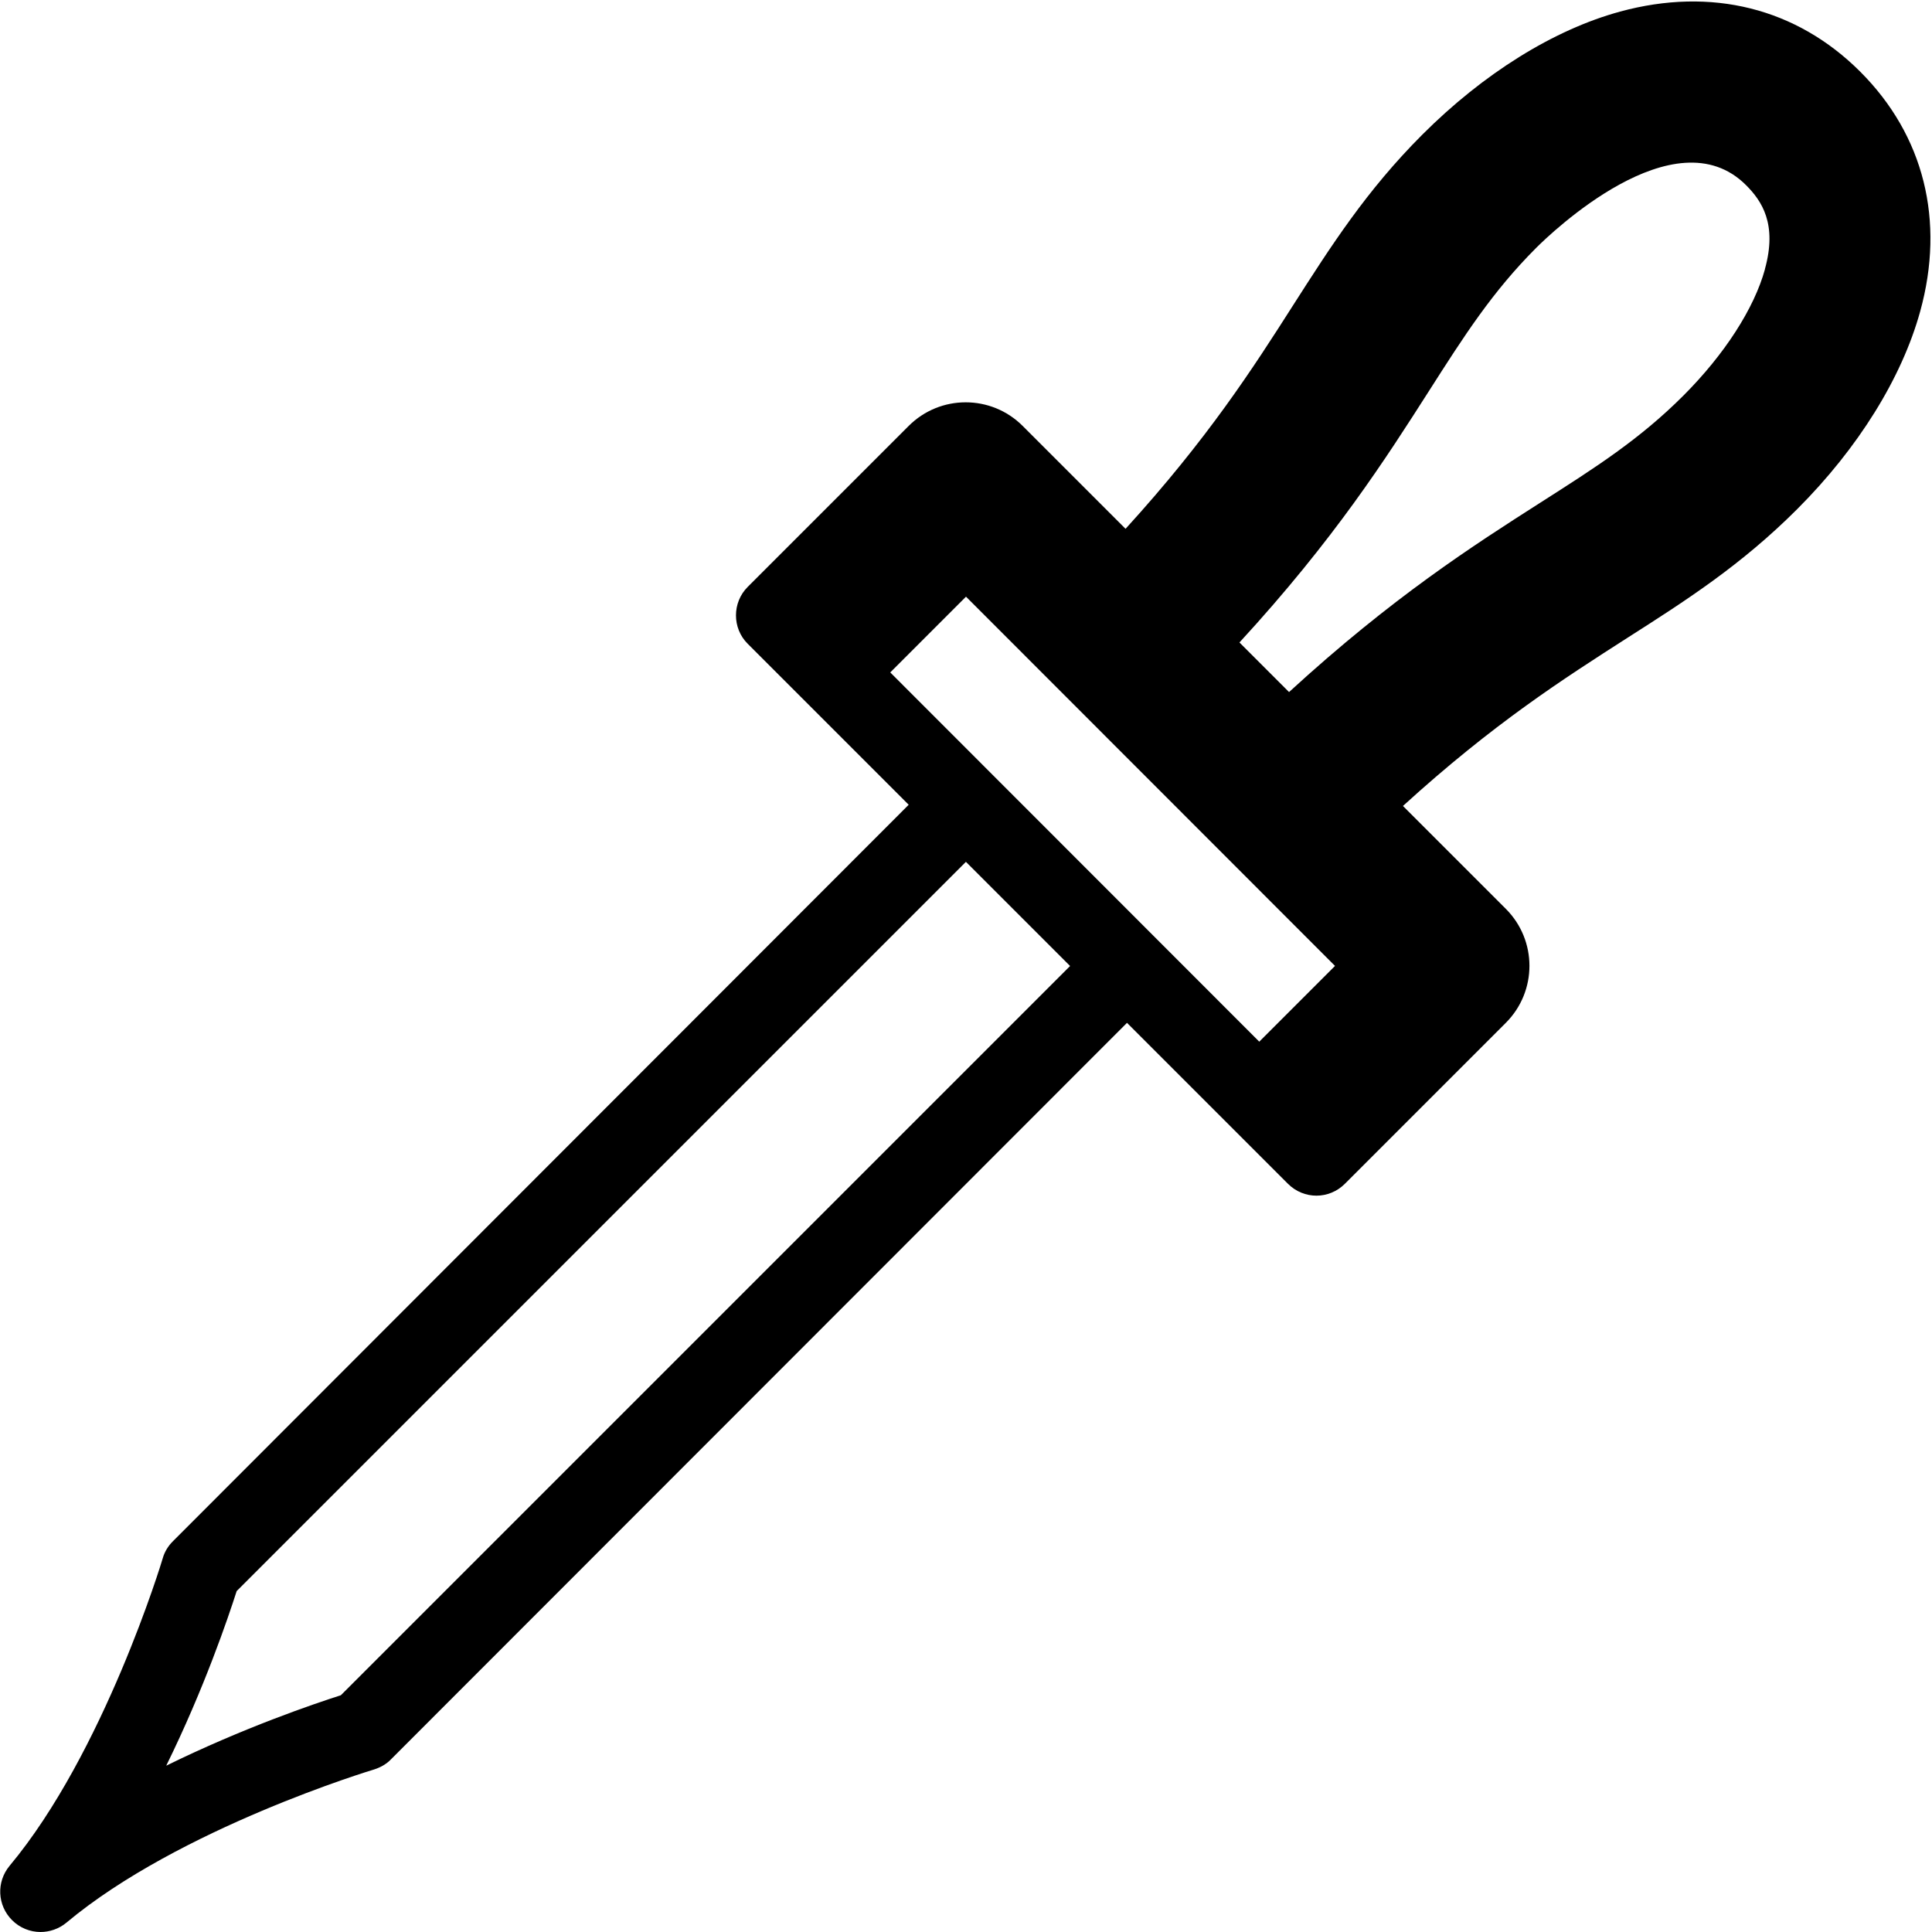 <svg version="1.1" xmlns="http://www.w3.org/2000/svg" width="24" height="24" viewBox="0 0 24 24">
  <path d="M23.109 0.891c-0.791-0.791-1.85-1.056-2.984-0.747-0.825 0.225-1.697 0.769-2.456 1.528-0.697 0.697-1.137 1.388-1.603 2.116-0.5 0.784-1.059 1.656-2.084 2.781l-1.278-1.278c-0.391-0.391-1.025-0.391-1.416 0l-2 2c-0.194 0.194-0.194 0.513 0 0.706l2 2-9.141 9.15c-0.059 0.059-0.103 0.131-0.125 0.209-0.006 0.025-0.731 2.419-1.903 3.822-0.166 0.2-0.153 0.491 0.031 0.675 0.097 0.097 0.225 0.147 0.353 0.147 0.112 0 0.228-0.038 0.322-0.116 1.4-1.172 3.8-1.897 3.822-1.903 0.078-0.025 0.153-0.066 0.209-0.125l9.144-9.15 2 2c0.097 0.097 0.225 0.147 0.353 0.147s0.256-0.050 0.353-0.147l2-2c0.391-0.391 0.391-1.025 0-1.416l-1.278-1.278c1.125-1.025 1.997-1.581 2.781-2.084 0.731-0.466 1.419-0.906 2.116-1.603 0.759-0.759 1.3-1.631 1.528-2.456 0.312-1.128 0.047-2.187-0.744-2.978zM4.234 21.059c-0.322 0.103-1.209 0.403-2.169 0.875 0.472-0.959 0.772-1.847 0.875-2.169l9.059-9.059 1.294 1.294-9.059 9.059zM11.059 8.353l0.941-0.941 4.584 4.587-0.941 0.941-4.584-4.587zM21.925 3.344c-0.134 0.488-0.503 1.059-1.012 1.569-0.544 0.544-1.088 0.891-1.778 1.331-0.831 0.531-1.834 1.172-3.122 2.353l-0.616-0.616c1.181-1.284 1.822-2.291 2.353-3.122 0.441-0.691 0.788-1.234 1.331-1.778 0.175-0.175 1.722-1.669 2.609-0.781 0.194 0.194 0.391 0.481 0.234 1.044z" />
</svg>

